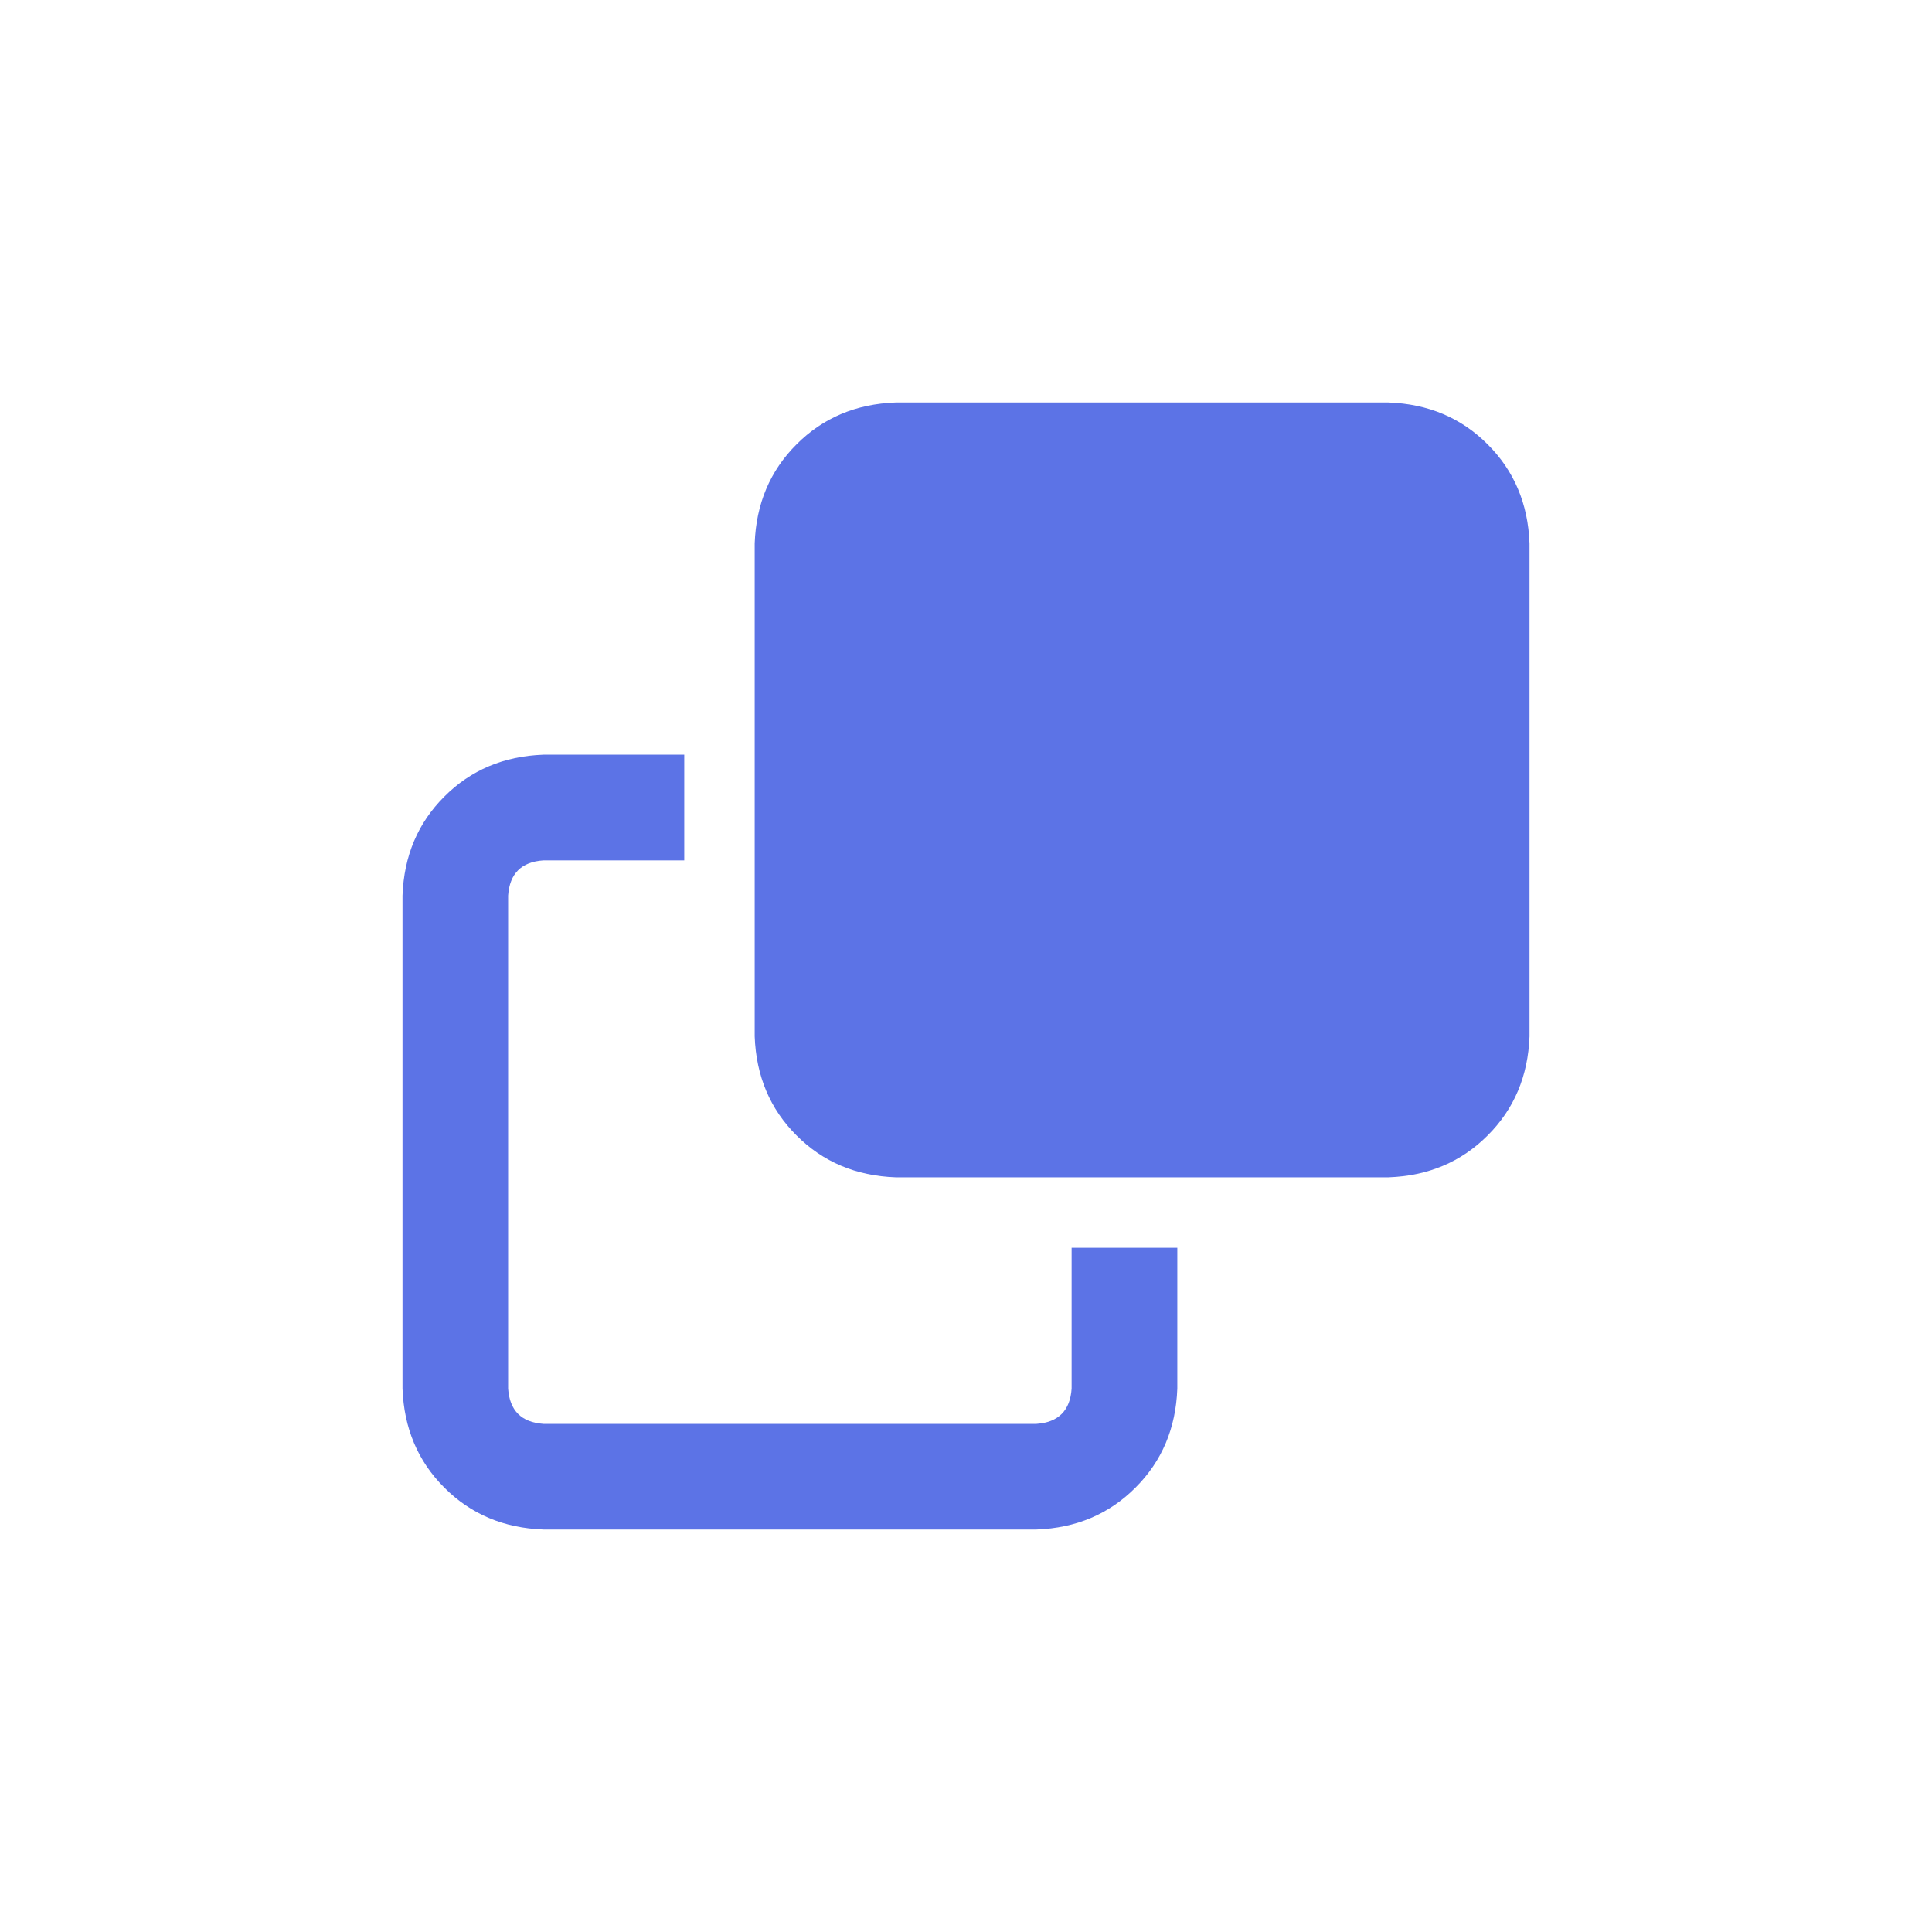 <svg width="24" height="24" viewBox="0 0 24 24" fill="none" xmlns="http://www.w3.org/2000/svg">
<path d="M11.125 5H17.25C17.742 5.018 18.152 5.191 18.48 5.52C18.809 5.848 18.982 6.258 19 6.75V12.875C18.982 13.367 18.809 13.777 18.48 14.105C18.152 14.434 17.742 14.607 17.25 14.625H11.125C10.633 14.607 10.223 14.434 9.895 14.105C9.566 13.777 9.393 13.367 9.375 12.875V6.75C9.393 6.258 9.566 5.848 9.895 5.52C10.223 5.191 10.633 5.018 11.125 5ZM6.75 9.375H8.5V10.688H6.75C6.477 10.706 6.331 10.852 6.312 11.125V17.25C6.331 17.523 6.477 17.669 6.75 17.688H12.875C13.148 17.669 13.294 17.523 13.312 17.25V15.5H14.625V17.25C14.607 17.742 14.434 18.152 14.105 18.48C13.777 18.809 13.367 18.982 12.875 19H6.75C6.258 18.982 5.848 18.809 5.52 18.48C5.191 18.152 5.018 17.742 5 17.25V11.125C5.018 10.633 5.191 10.223 5.52 9.895C5.848 9.566 6.258 9.393 6.75 9.375Z" fill="#5C73E6"/>
</svg>
